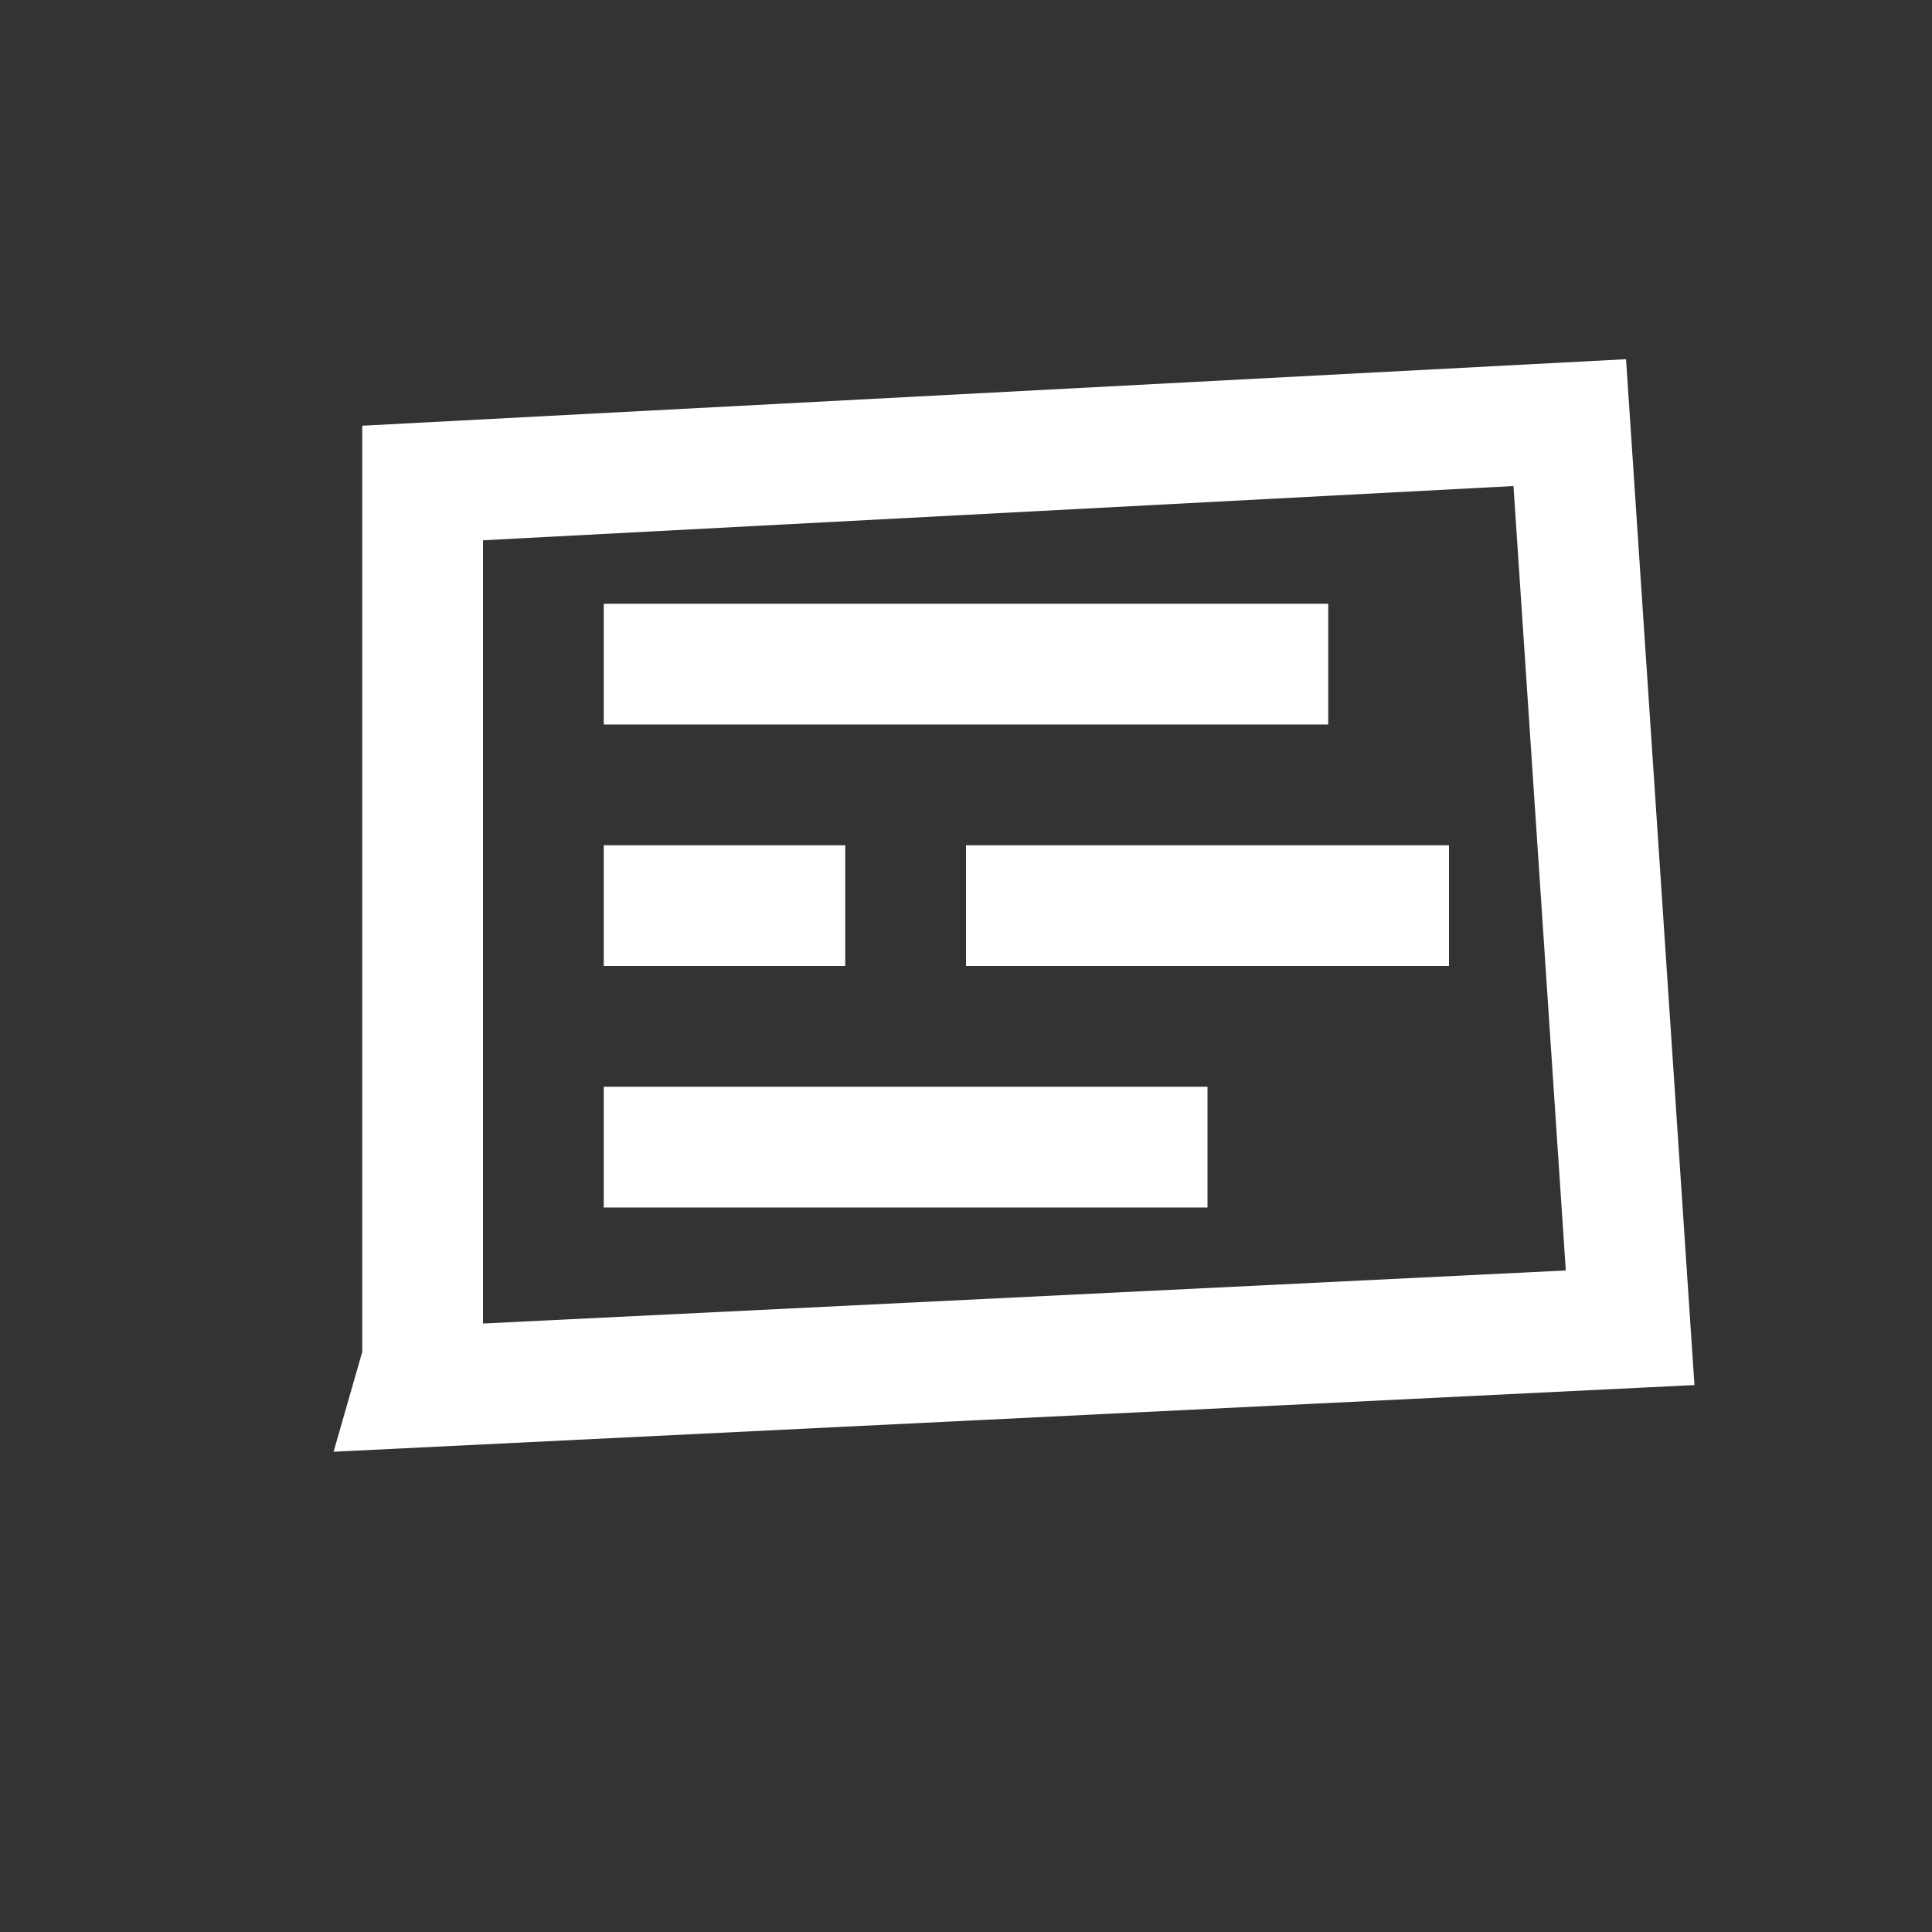 <?xml version="1.0" encoding="UTF-8"?>
<svg width="16px" height="16px" viewBox="0 0 16 16" version="1.1" xmlns="http://www.w3.org/2000/svg" xmlns:xlink="http://www.w3.org/1999/xlink">
    <rect x="0" y="0" width="16" height="16" fill="#333333" stroke="none"/>
    <title>dialog_line</title>
    <g id="dialog_line" stroke="none" stroke-width="1" fill="none" fill-rule="evenodd">
        <path d="M13,3.5 L13.5,10.996 L3.436,11.489 L3.5,11.266 L3.5,4 L13,3.5 Z" id="Rectangle" stroke="#FFFFFF"></path>
        <line x1="5.5" y1="5.5" x2="10.5" y2="5.5" id="Line" stroke="#FFFFFF" stroke-linecap="square"></line>
        <line x1="5.5" y1="7.5" x2="6.5" y2="7.5" id="Line-2" stroke="#FFFFFF" stroke-linecap="square"></line>
        <line x1="8.5" y1="7.5" x2="11.5" y2="7.5" id="Line-3" stroke="#FFFFFF" stroke-linecap="square"></line>
        <line x1="5.5" y1="9.5" x2="9.5" y2="9.5" id="Line-4" stroke="#FFFFFF" stroke-linecap="square"></line>
    </g>
</svg>